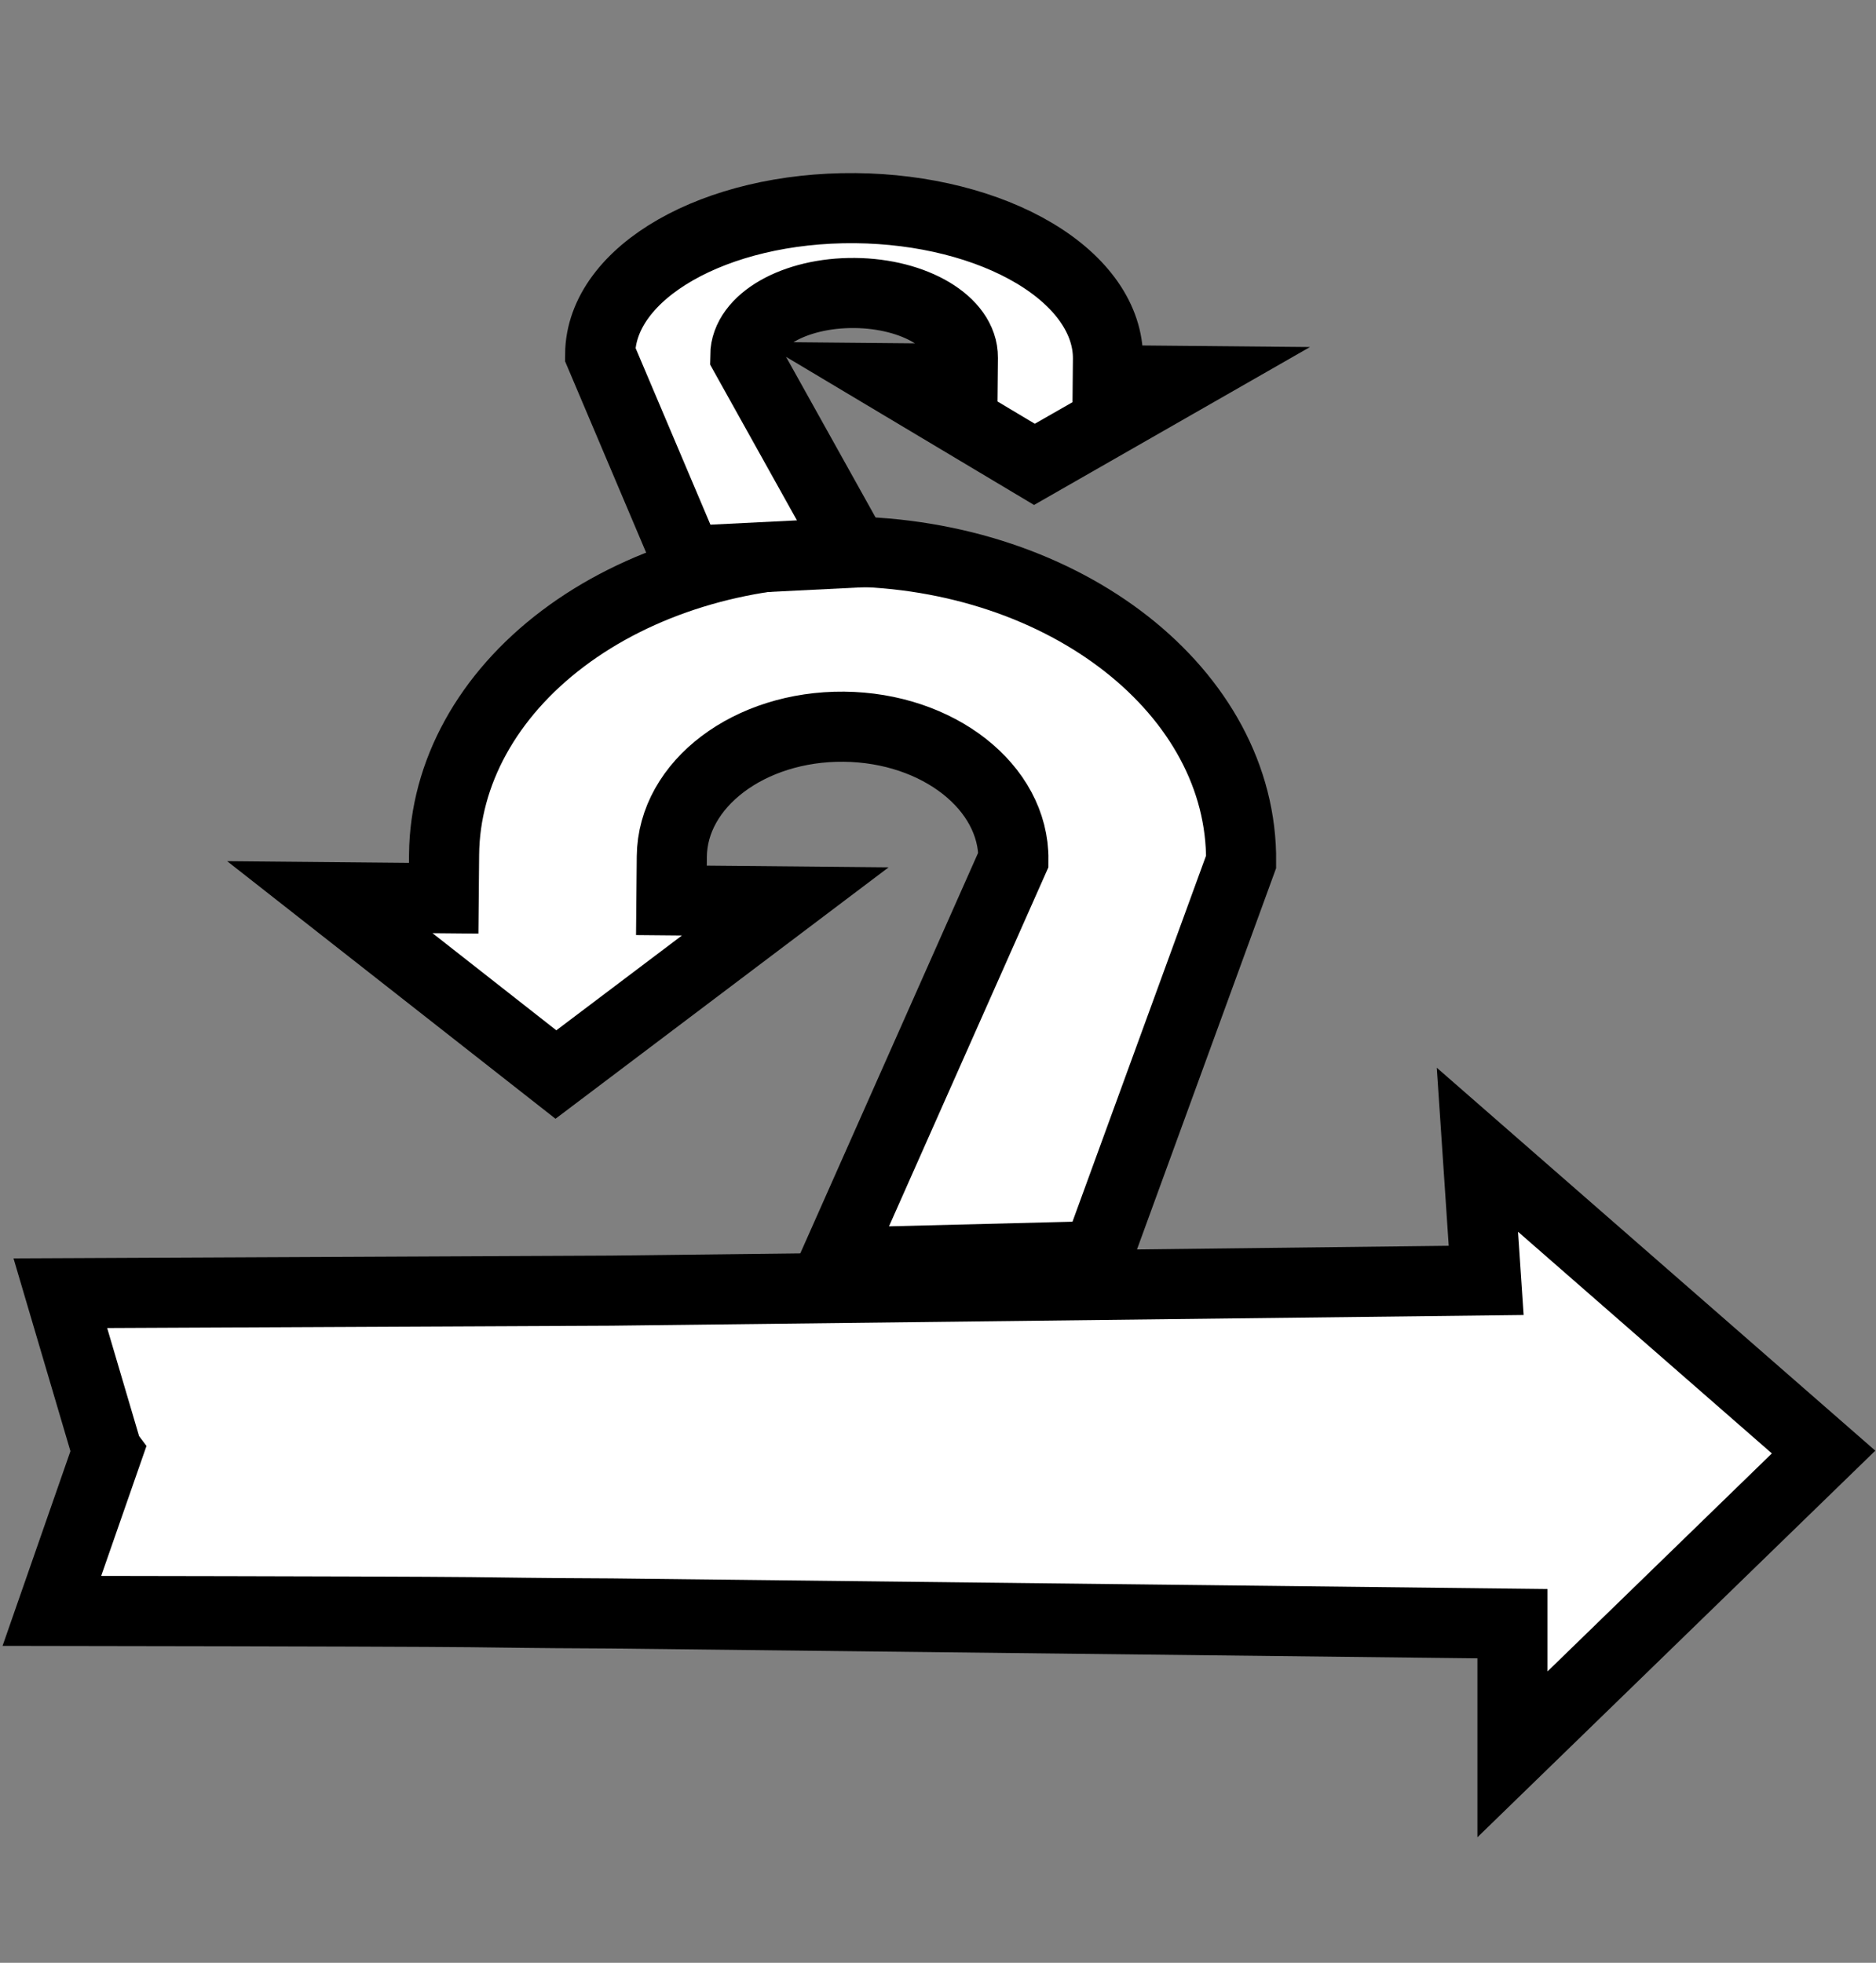 <?xml version="1.0"?>
<svg width="214.091" height="224" xmlns="http://www.w3.org/2000/svg" xmlns:svg="http://www.w3.org/2000/svg">
 <rect width="100%" height="100%" fill="#808080" stroke="none"/>
 <!-- Created with SVG-edit - https://github.com/SVG-Edit/svgedit-->
 <g class="layer">
  <title>Layer 1</title>
  <path d="m6.518,151.379l30.375,-0.625l0,0.312l45.562,0l0,-0.938l-15.188,0l30.375,-0.625l30.375,0.625l-15.188,0l0,1.562l-75.937,0l0,0.312l-30.375,-0.625l0,0l-0,0z" fill="#FF0000" id="svg_1" opacity="0" stroke="#000000" stroke-width="5"/>
  <path d="m12.238,165.712l-5.352,-18.127l62.825,-0.292l99.892,-1.169l-1,-14.911l39.506,34.5l-35.506,34.5l0,-14.911l-102.892,-1.169c-21.264,-0.097 0,-0.195 -63.791,-0.292l6.319,-18.127z" fill="#ffffff" id="svg_2" stroke="#000000" stroke-width="8"/>
  <path d="m125.587,143.022l15.999,-45.149l0,0c0,-19.33 -20.362,-35 -45.48,-35l0,0l0,0c-12.062,0 -23.63,3.687 -32.159,10.251c-8.529,6.564 -13.321,15.466 -13.321,24.749l0,5l-12.994,0l25.989,20l25.989,-20l-12.994,0l0,-5c0,-8.284 8.727,-15 19.491,-15l0,0l0,0c10.765,0 19.492,6.716 19.492,15l-19.99,46.186l29.979,-1.037z" fill="#ffffff" id="svg_3" stroke="#000000" stroke-dasharray="null" stroke-linecap="null" stroke-linejoin="null" stroke-width="8" transform="rotate(0.534 89.609 103.466)"/>
  <path d="m78.67,64.225l-10.212,-23.488l0,0c0,-9.358 12.974,-16.944 28.977,-16.944l0,0l0,0c7.685,0 15.056,1.785 20.49,4.963c5.434,3.178 8.487,7.487 8.487,11.981l0,2.421l8.279,0l-16.558,9.682l-16.558,-9.682l8.279,0l0,-2.421c0,-4.011 -5.56,-7.262 -12.419,-7.262l0,0l0,0c-6.859,0 -12.419,3.251 -12.419,7.262l12.736,22.36l-19.083,1.129z" fill="#ffffff" id="svg_6" stroke="#000000" stroke-dasharray="null" stroke-linecap="null" stroke-linejoin="null" stroke-width="8" transform="rotate(0.534 101.575 44.009)"/>
 </g>
</svg>